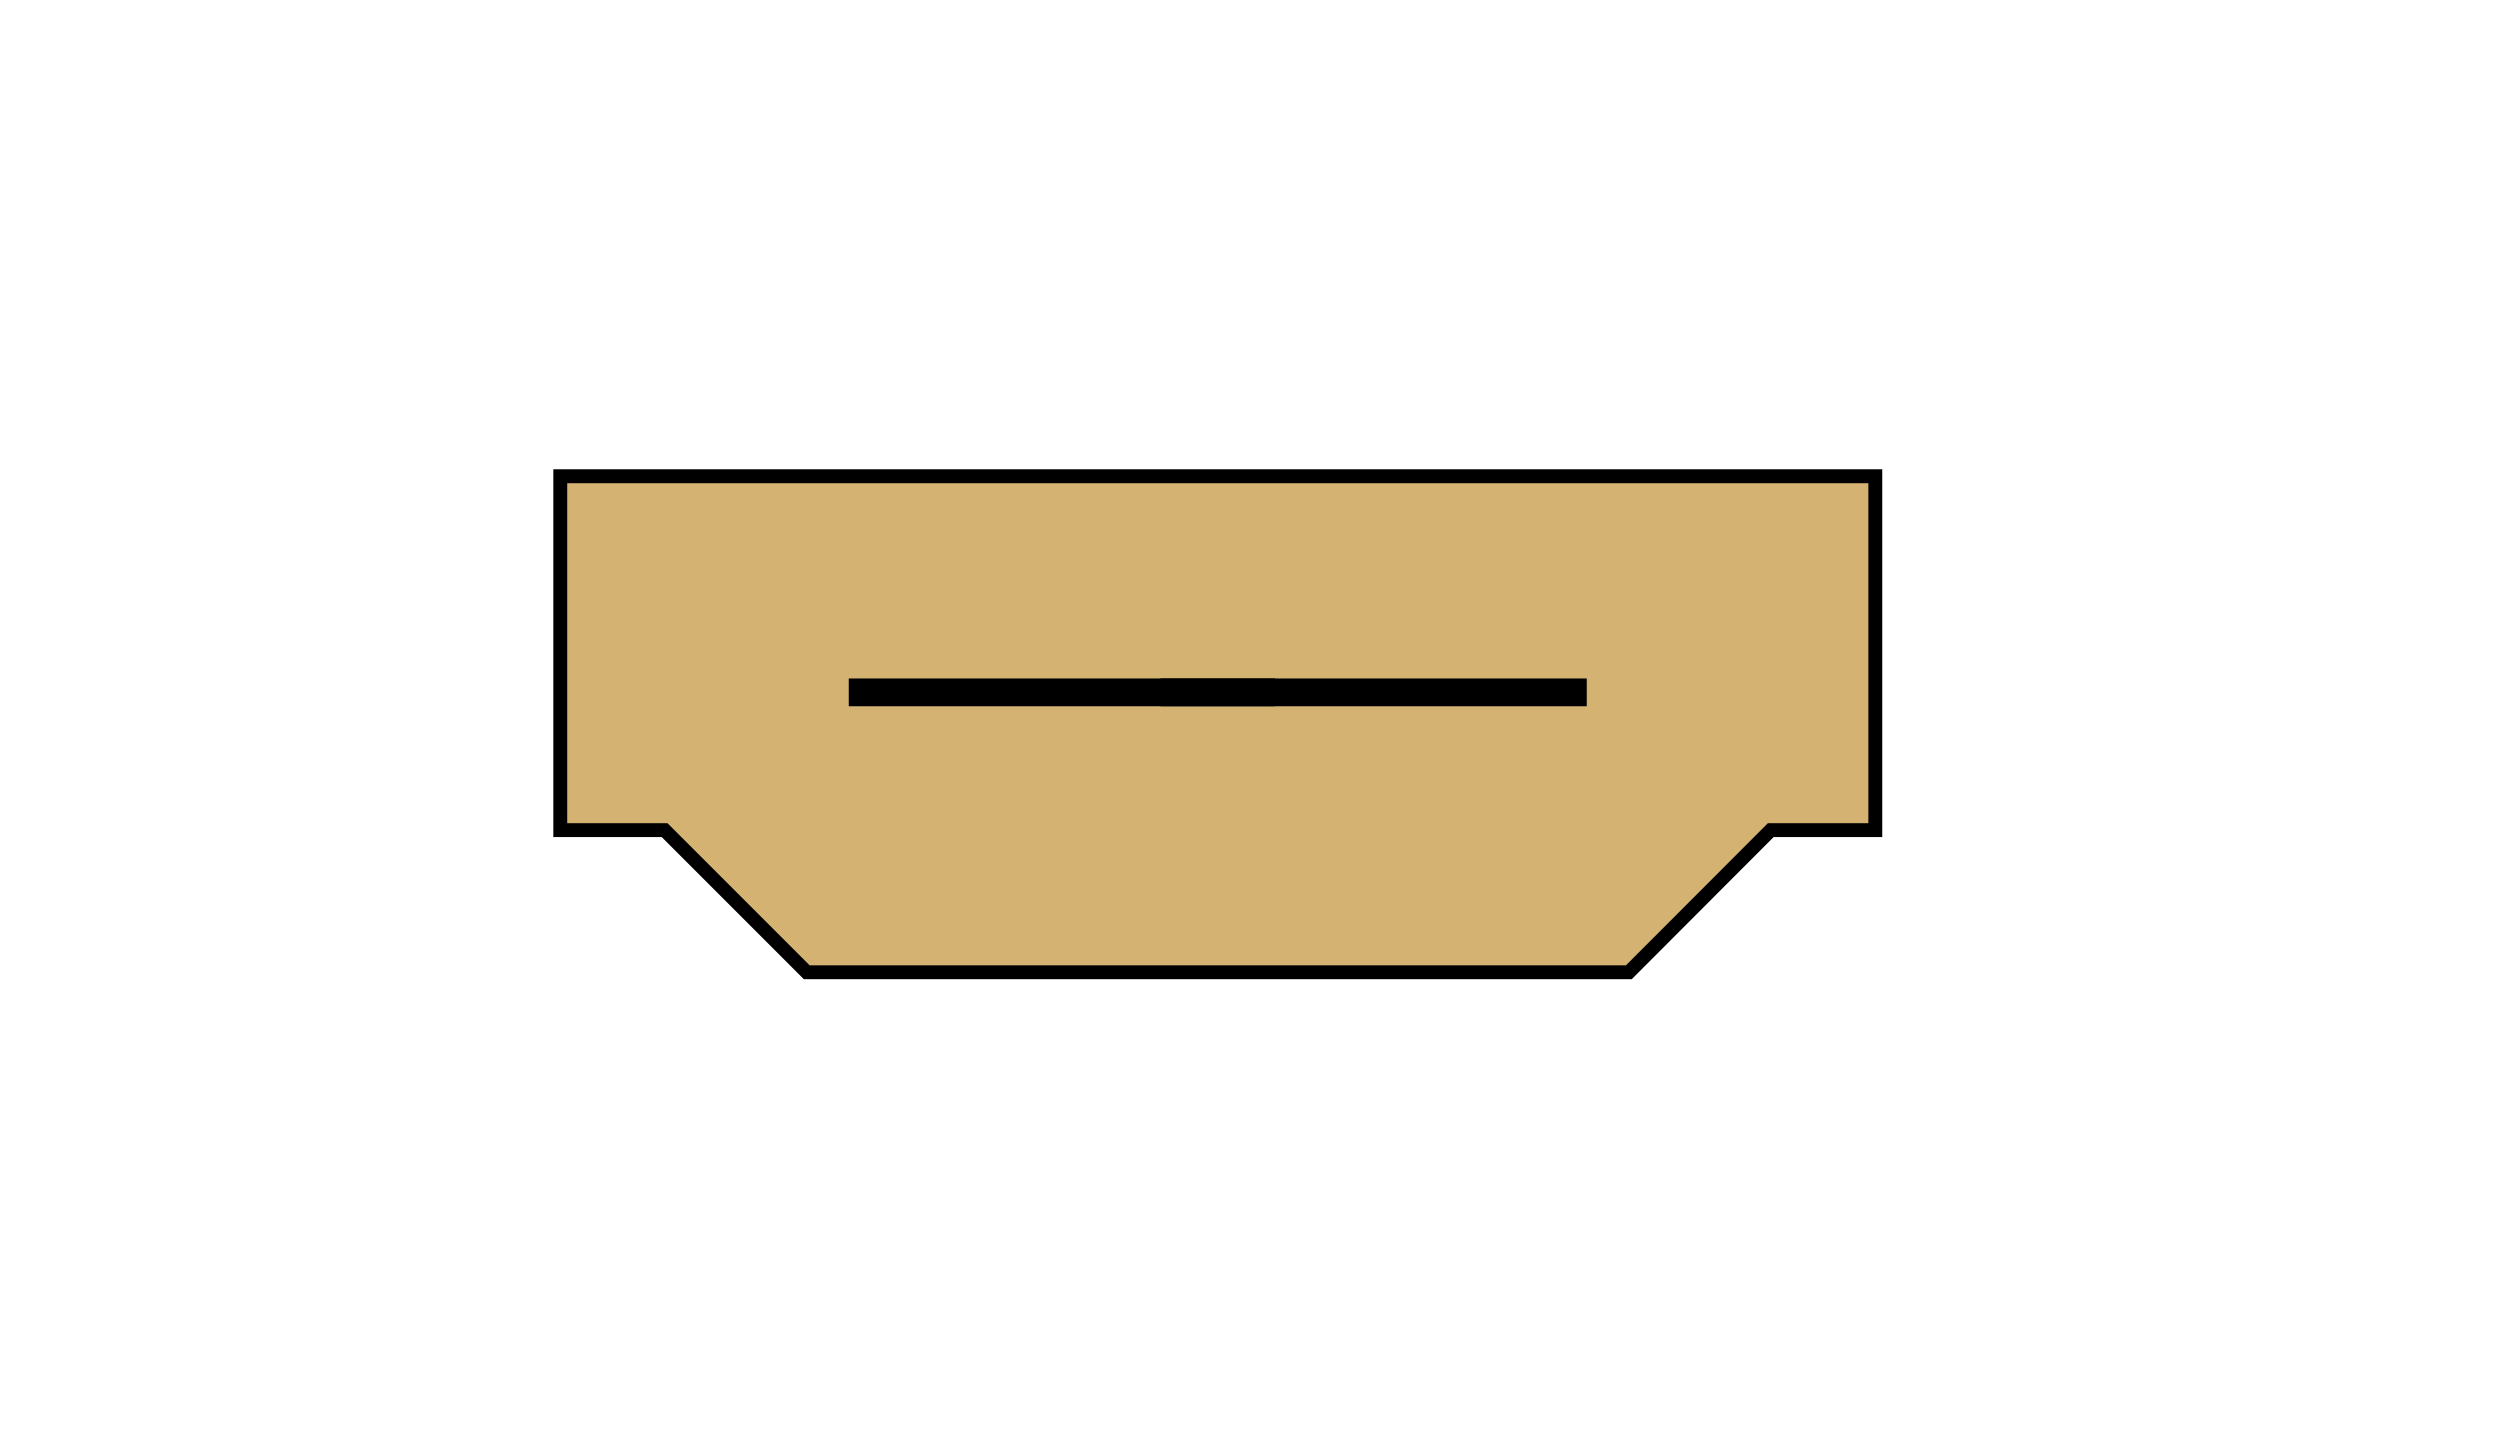 <svg xmlns="http://www.w3.org/2000/svg" xmlns:xlink="http://www.w3.org/1999/xlink" width="180" height="104" viewBox="0 0 180 104"><defs><style>.a{fill:#fff;}.b{fill:#d3b272;}.b,.c{stroke:#000;stroke-miterlimit:10;}.c{fill:none;stroke-width:2px;}.d{filter:url(#a);}</style><filter id="a" x="0" y="0" width="180" height="104" filterUnits="userSpaceOnUse"><feOffset dx="2" dy="2" input="SourceAlpha"/><feGaussianBlur stdDeviation="4" result="b"/><feFlood flood-color="#947dce" flood-opacity="0.4"/><feComposite operator="in" in2="b"/><feComposite in="SourceGraphic"/></filter></defs><g transform="translate(-1060 -235)"><g class="d" transform="matrix(1, 0, 0, 1, 1060, 235)"><rect class="a" width="156" height="80" rx="40" transform="translate(10 10)"/></g><g transform="translate(185.594 25.341)"><path class="b" d="M1009.428,243.948v25.481H1001.9l-10.219,10.234H932.491l-10.234-10.234h-7.511V243.948Z" transform="translate(0)"/><line class="c" x2="30.691" transform="translate(935.517 259.509)"/><line class="c" x1="30.691" transform="translate(957.961 259.509)"/></g></g></svg>